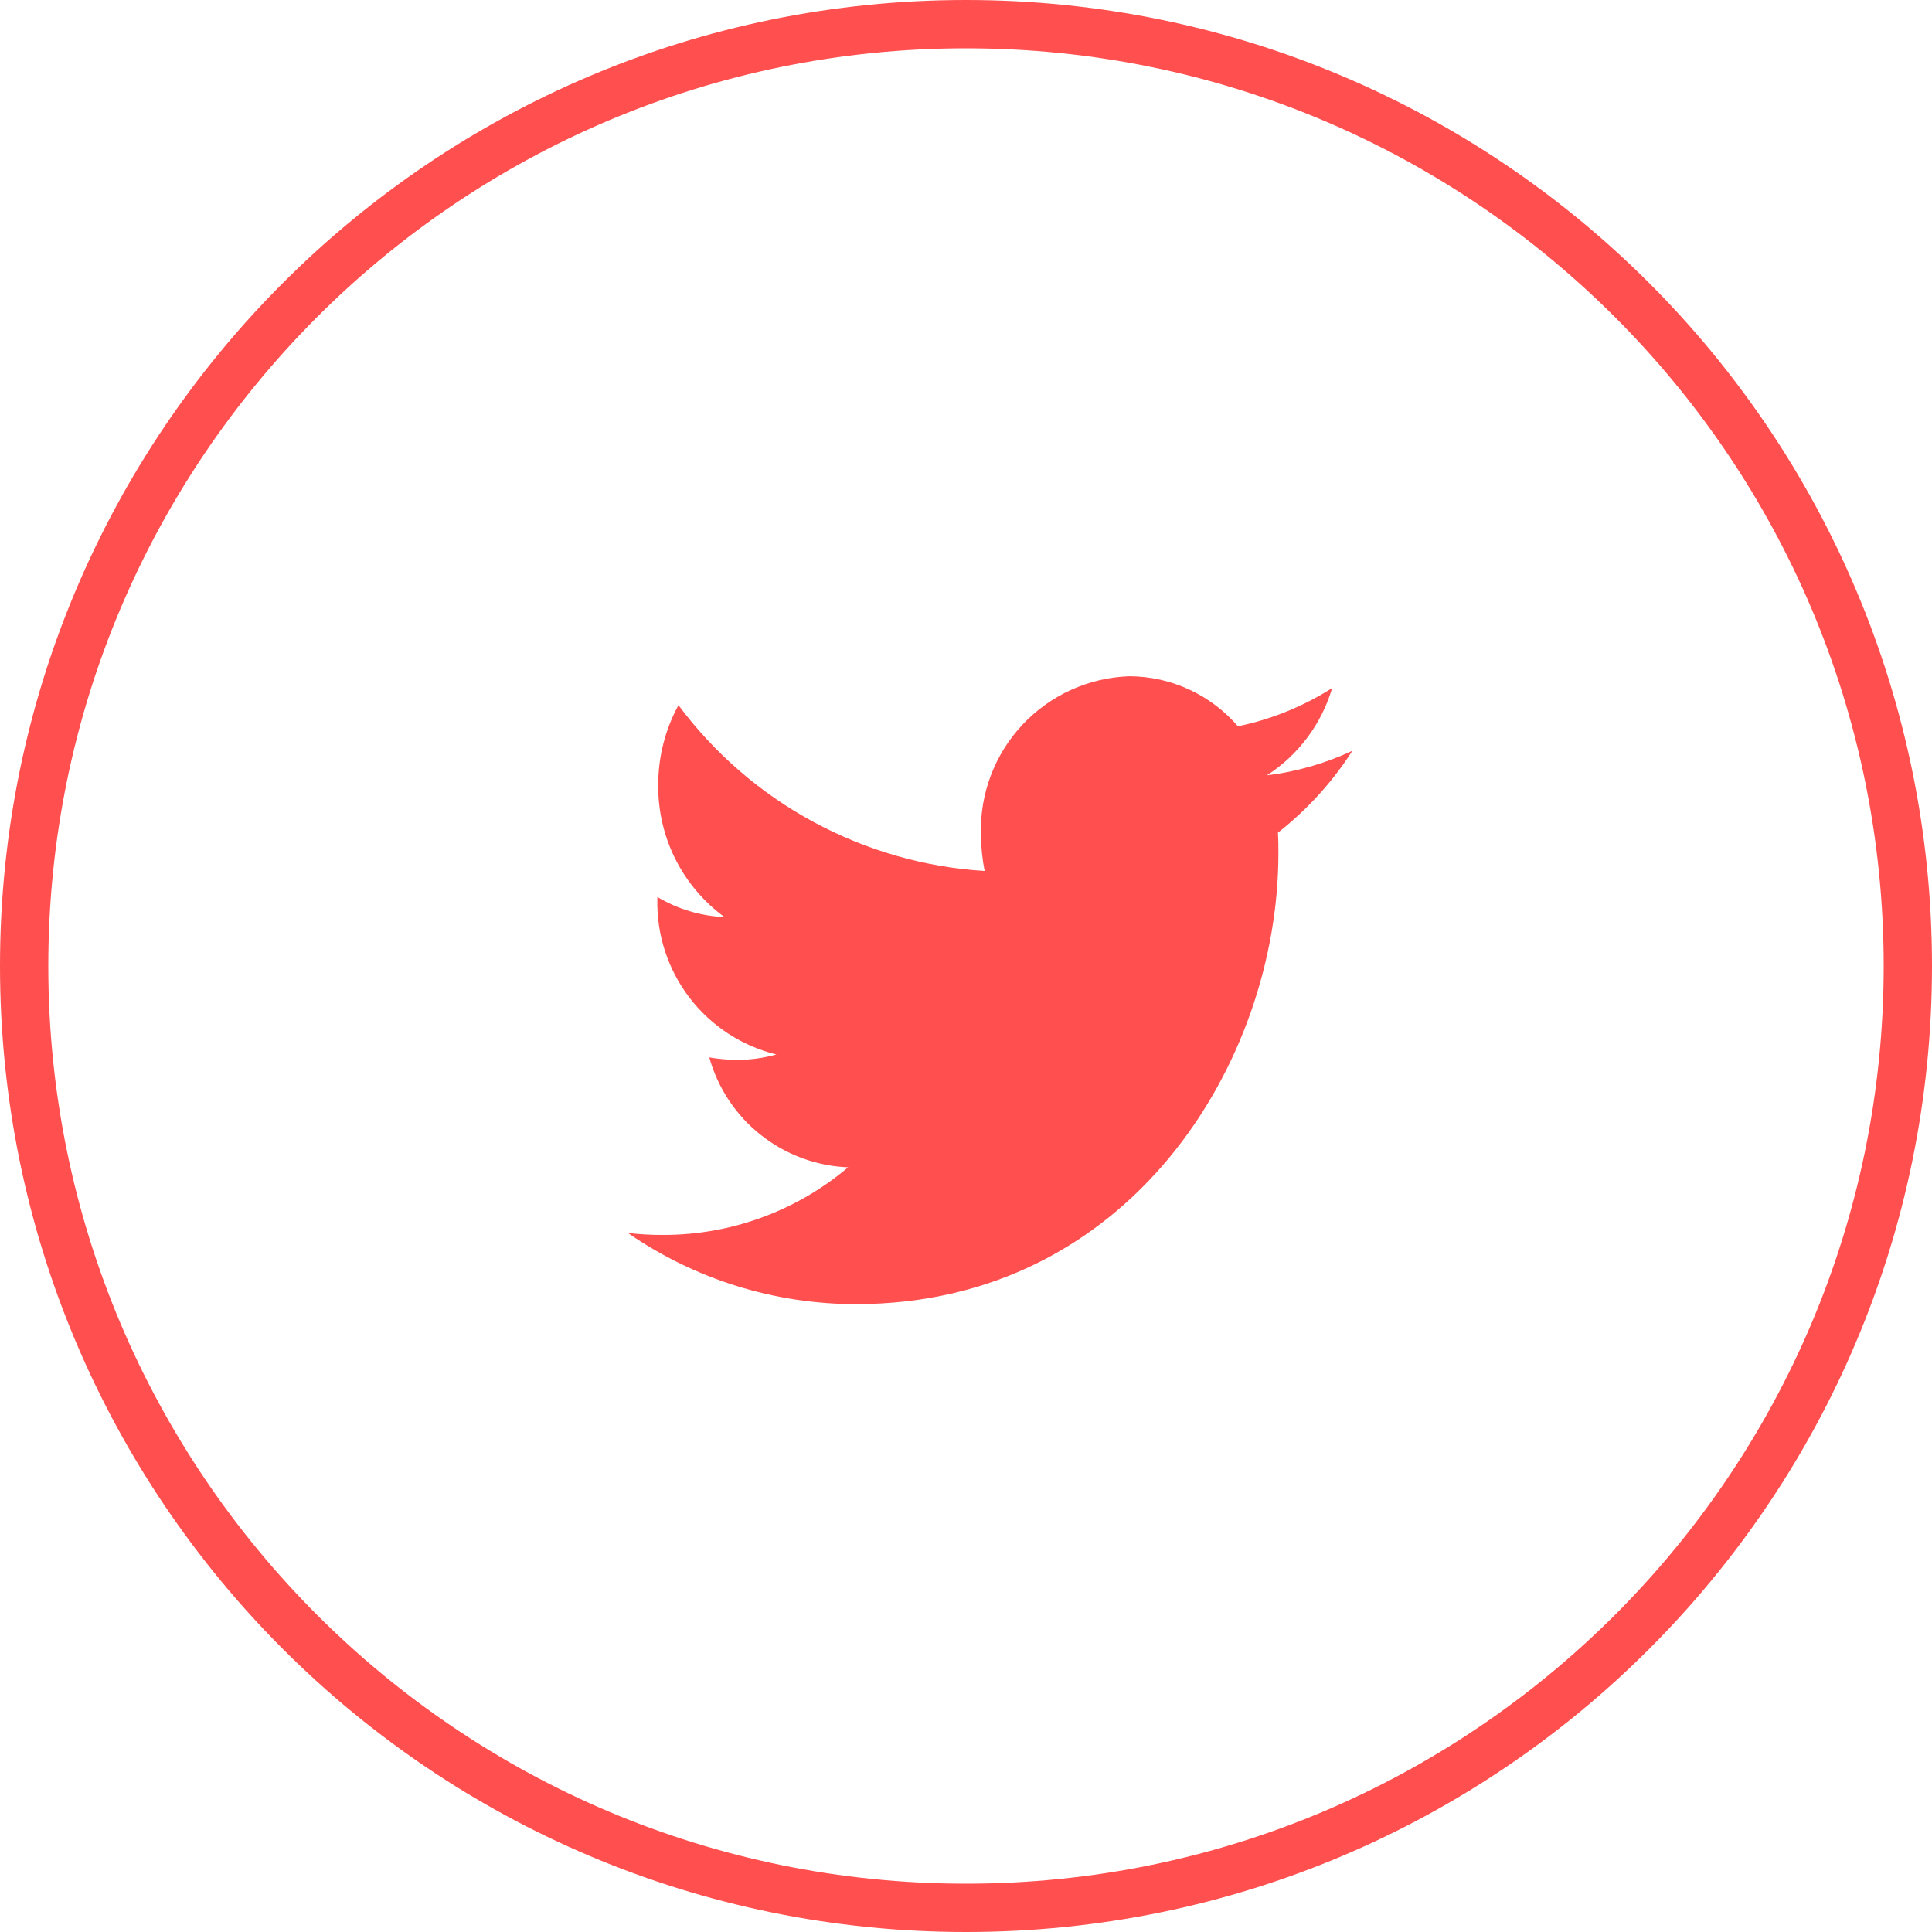 <svg width="40" height="40" viewBox="0 0 40 40" fill="none" xmlns="http://www.w3.org/2000/svg">
<g id="Twitter">
<g id="Ellipse 3">
<path id="Vector" d="M20 39.5C30.77 39.5 39.5 30.77 39.5 20C39.5 9.23 30.77 0.5 20 0.5C9.23 0.5 0.5 9.23 0.5 20C0.5 30.77 9.23 39.5 20 39.5Z" stroke="#FF4F4F"/>
</g>
<path id="Twitter Icon" d="M26.458 17.24C26.468 17.382 26.468 17.524 26.468 17.667C26.468 22.004 23.375 27.001 17.721 27.001C16.034 27.001 14.387 26.487 13 25.527C13.246 25.556 13.494 25.57 13.742 25.568C15.14 25.567 16.492 25.071 17.559 24.168C16.901 24.142 16.268 23.907 15.752 23.498C15.235 23.09 14.862 22.527 14.685 21.893C14.877 21.925 15.071 21.942 15.266 21.944C15.54 21.943 15.812 21.905 16.075 21.832C15.359 21.657 14.724 21.242 14.275 20.656C13.827 20.07 13.592 19.349 13.61 18.612V18.571C14.031 18.823 14.509 18.966 15 18.987C14.57 18.674 14.222 18.262 13.983 17.787C13.745 17.312 13.623 16.787 13.628 16.255C13.626 15.677 13.77 15.107 14.047 14.6C14.791 15.598 15.743 16.423 16.838 17.015C17.933 17.608 19.143 17.956 20.386 18.033C20.337 17.785 20.311 17.534 20.31 17.281C20.283 16.439 20.592 15.62 21.168 15.005C21.745 14.39 22.542 14.029 23.384 14.001C23.811 14.003 24.232 14.096 24.619 14.275C25.007 14.454 25.352 14.714 25.63 15.037C26.323 14.894 26.984 14.625 27.581 14.245C27.361 14.99 26.882 15.632 26.229 16.053C26.843 15.978 27.44 15.806 28 15.544C27.585 16.192 27.063 16.765 26.458 17.24V17.24Z" fill="#FF4F4F"/>
</g>
</svg>
